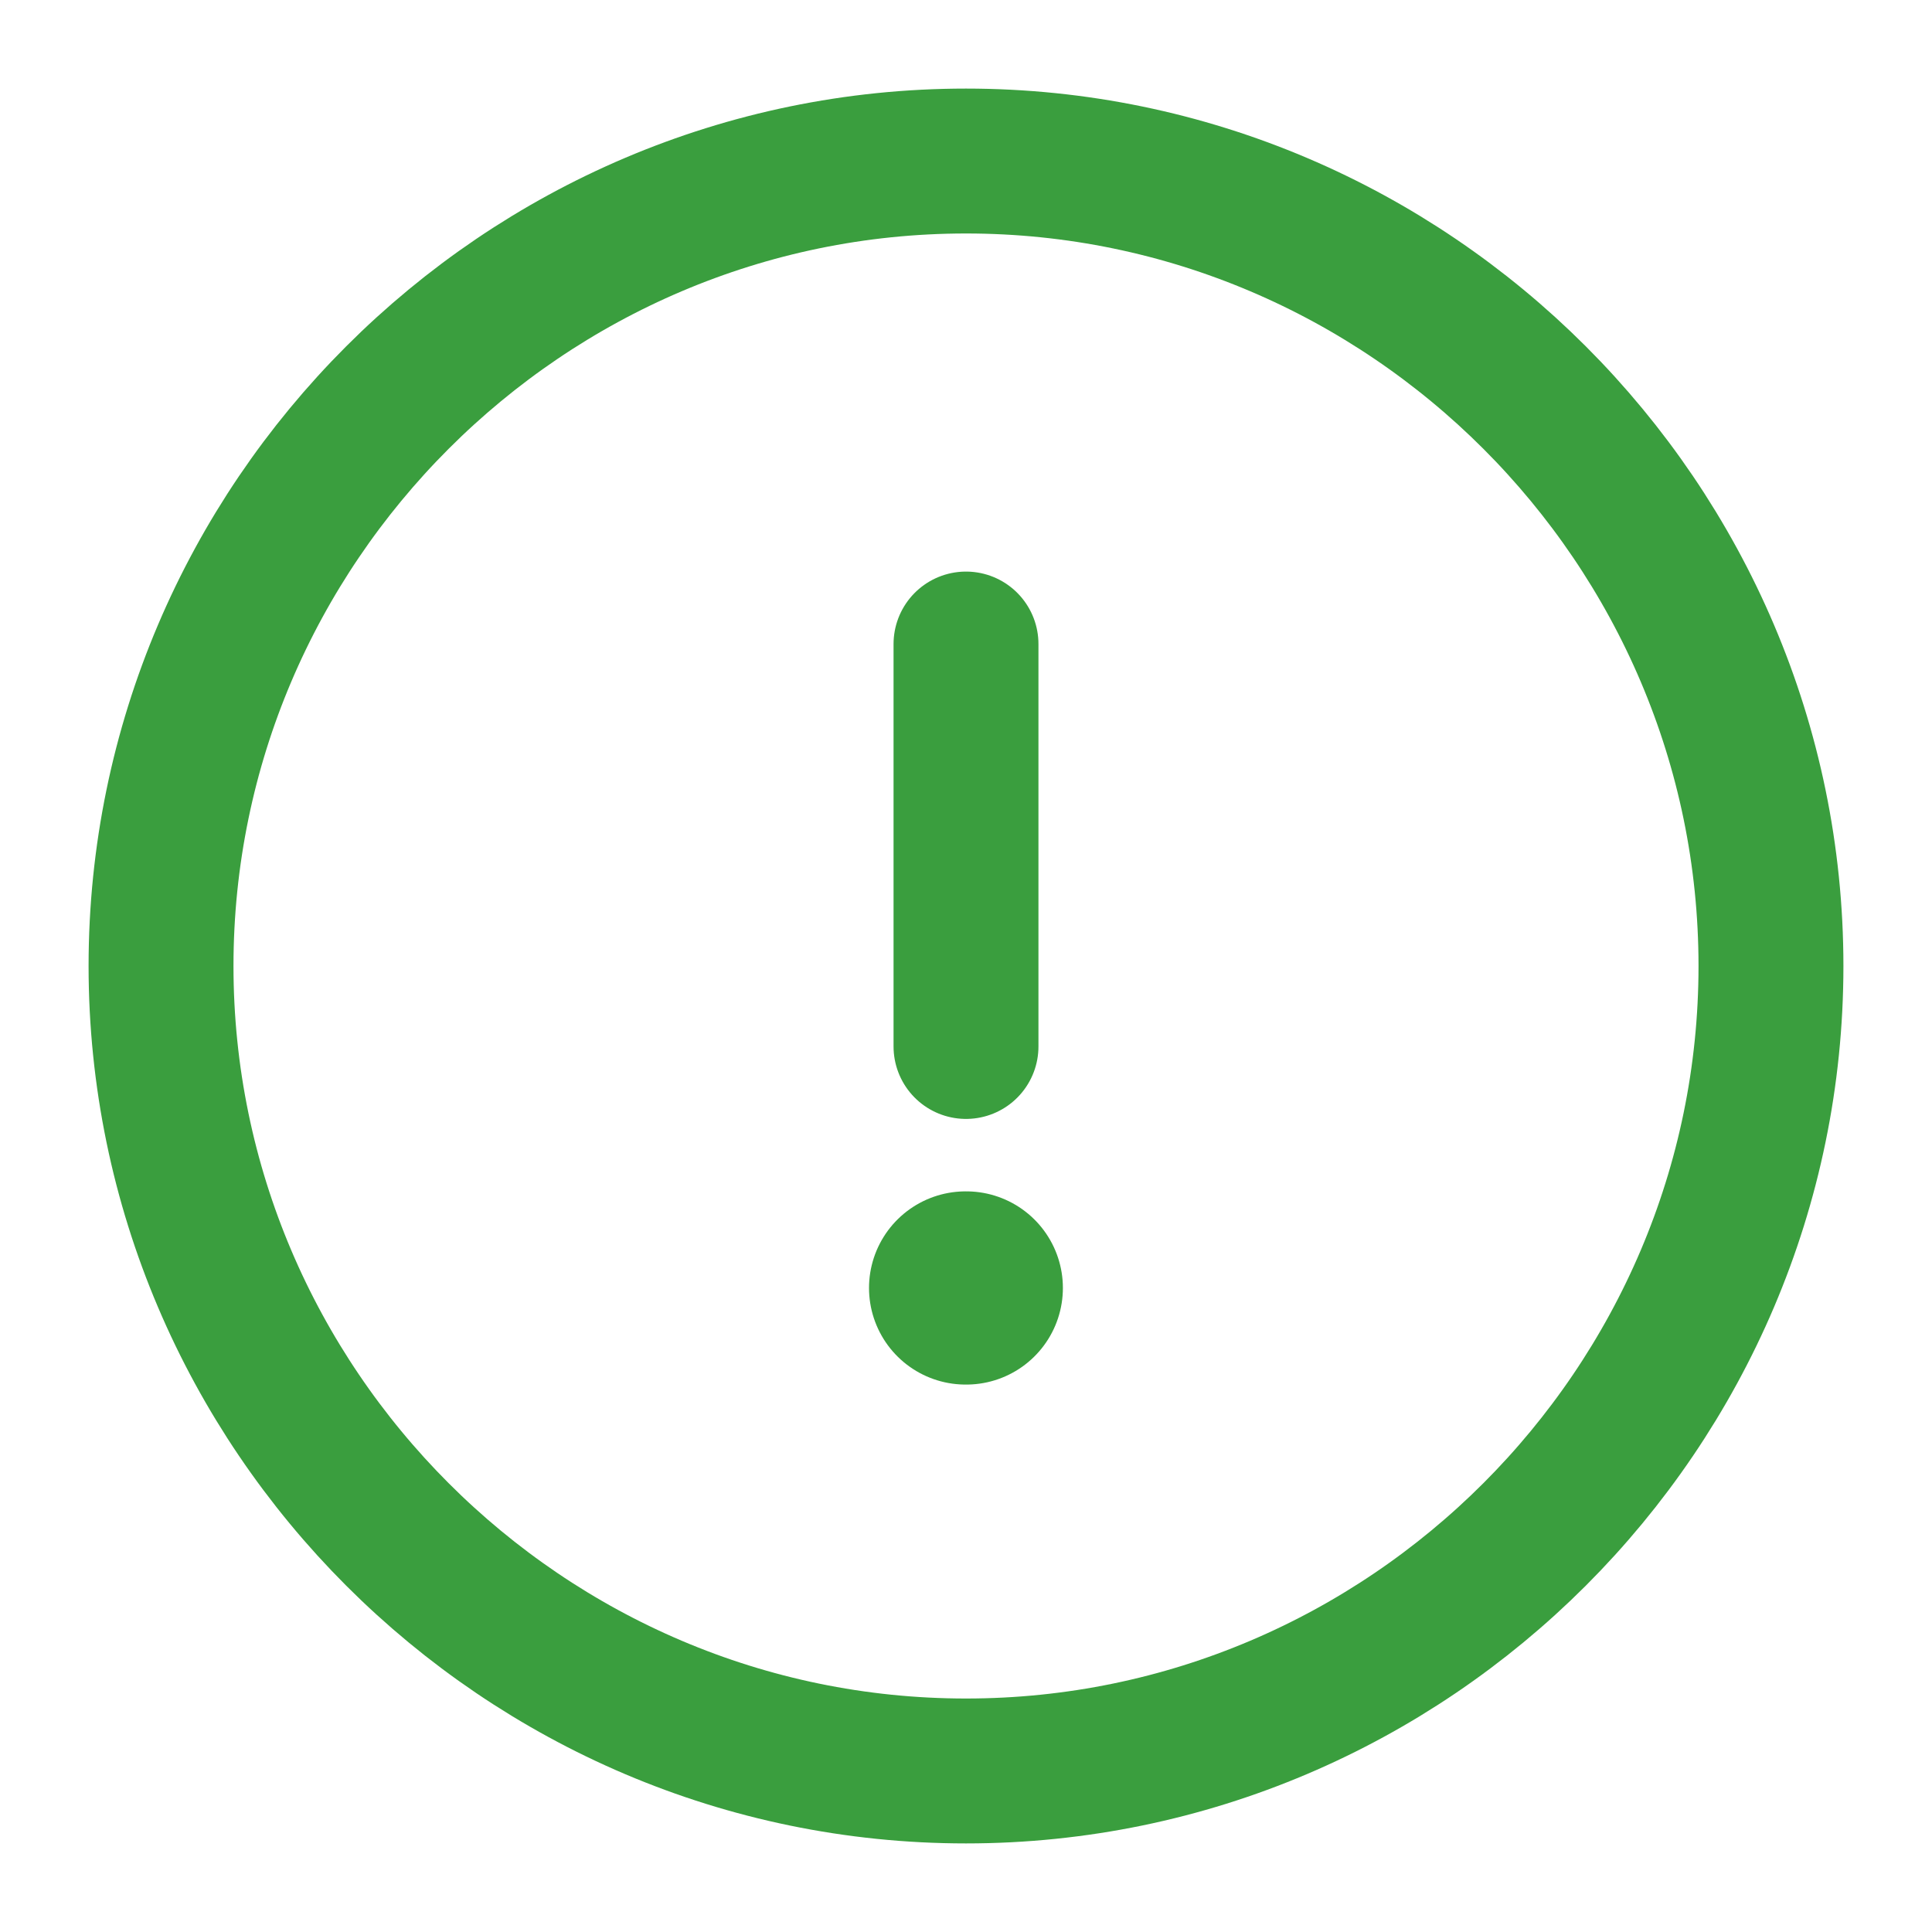 <svg width="20" height="20" viewBox="0 0 20 20" fill="none" xmlns="http://www.w3.org/2000/svg">
<g clip-path="url(#clip0_10_108)">
<path d="M10 6.667V10.833M10 18.333C14.583 18.333 18.333 14.583 18.333 10C18.333 5.417 14.583 1.667 10 1.667C5.417 1.667 1.667 5.417 1.667 10C1.667 14.583 5.417 18.333 10 18.333Z" stroke="#3A9E3E" stroke-width="1.5" stroke-linecap="round" stroke-linejoin="round"/>
<path d="M9.996 13.333H10.003" stroke="#3A9E3E" stroke-width="2" stroke-linecap="round" stroke-linejoin="round"/>
</g>
<defs>
<clipPath id="clip0_10_108">
<rect width="20" height="20" fill="white"/>
</clipPath>
</defs>
</svg>
